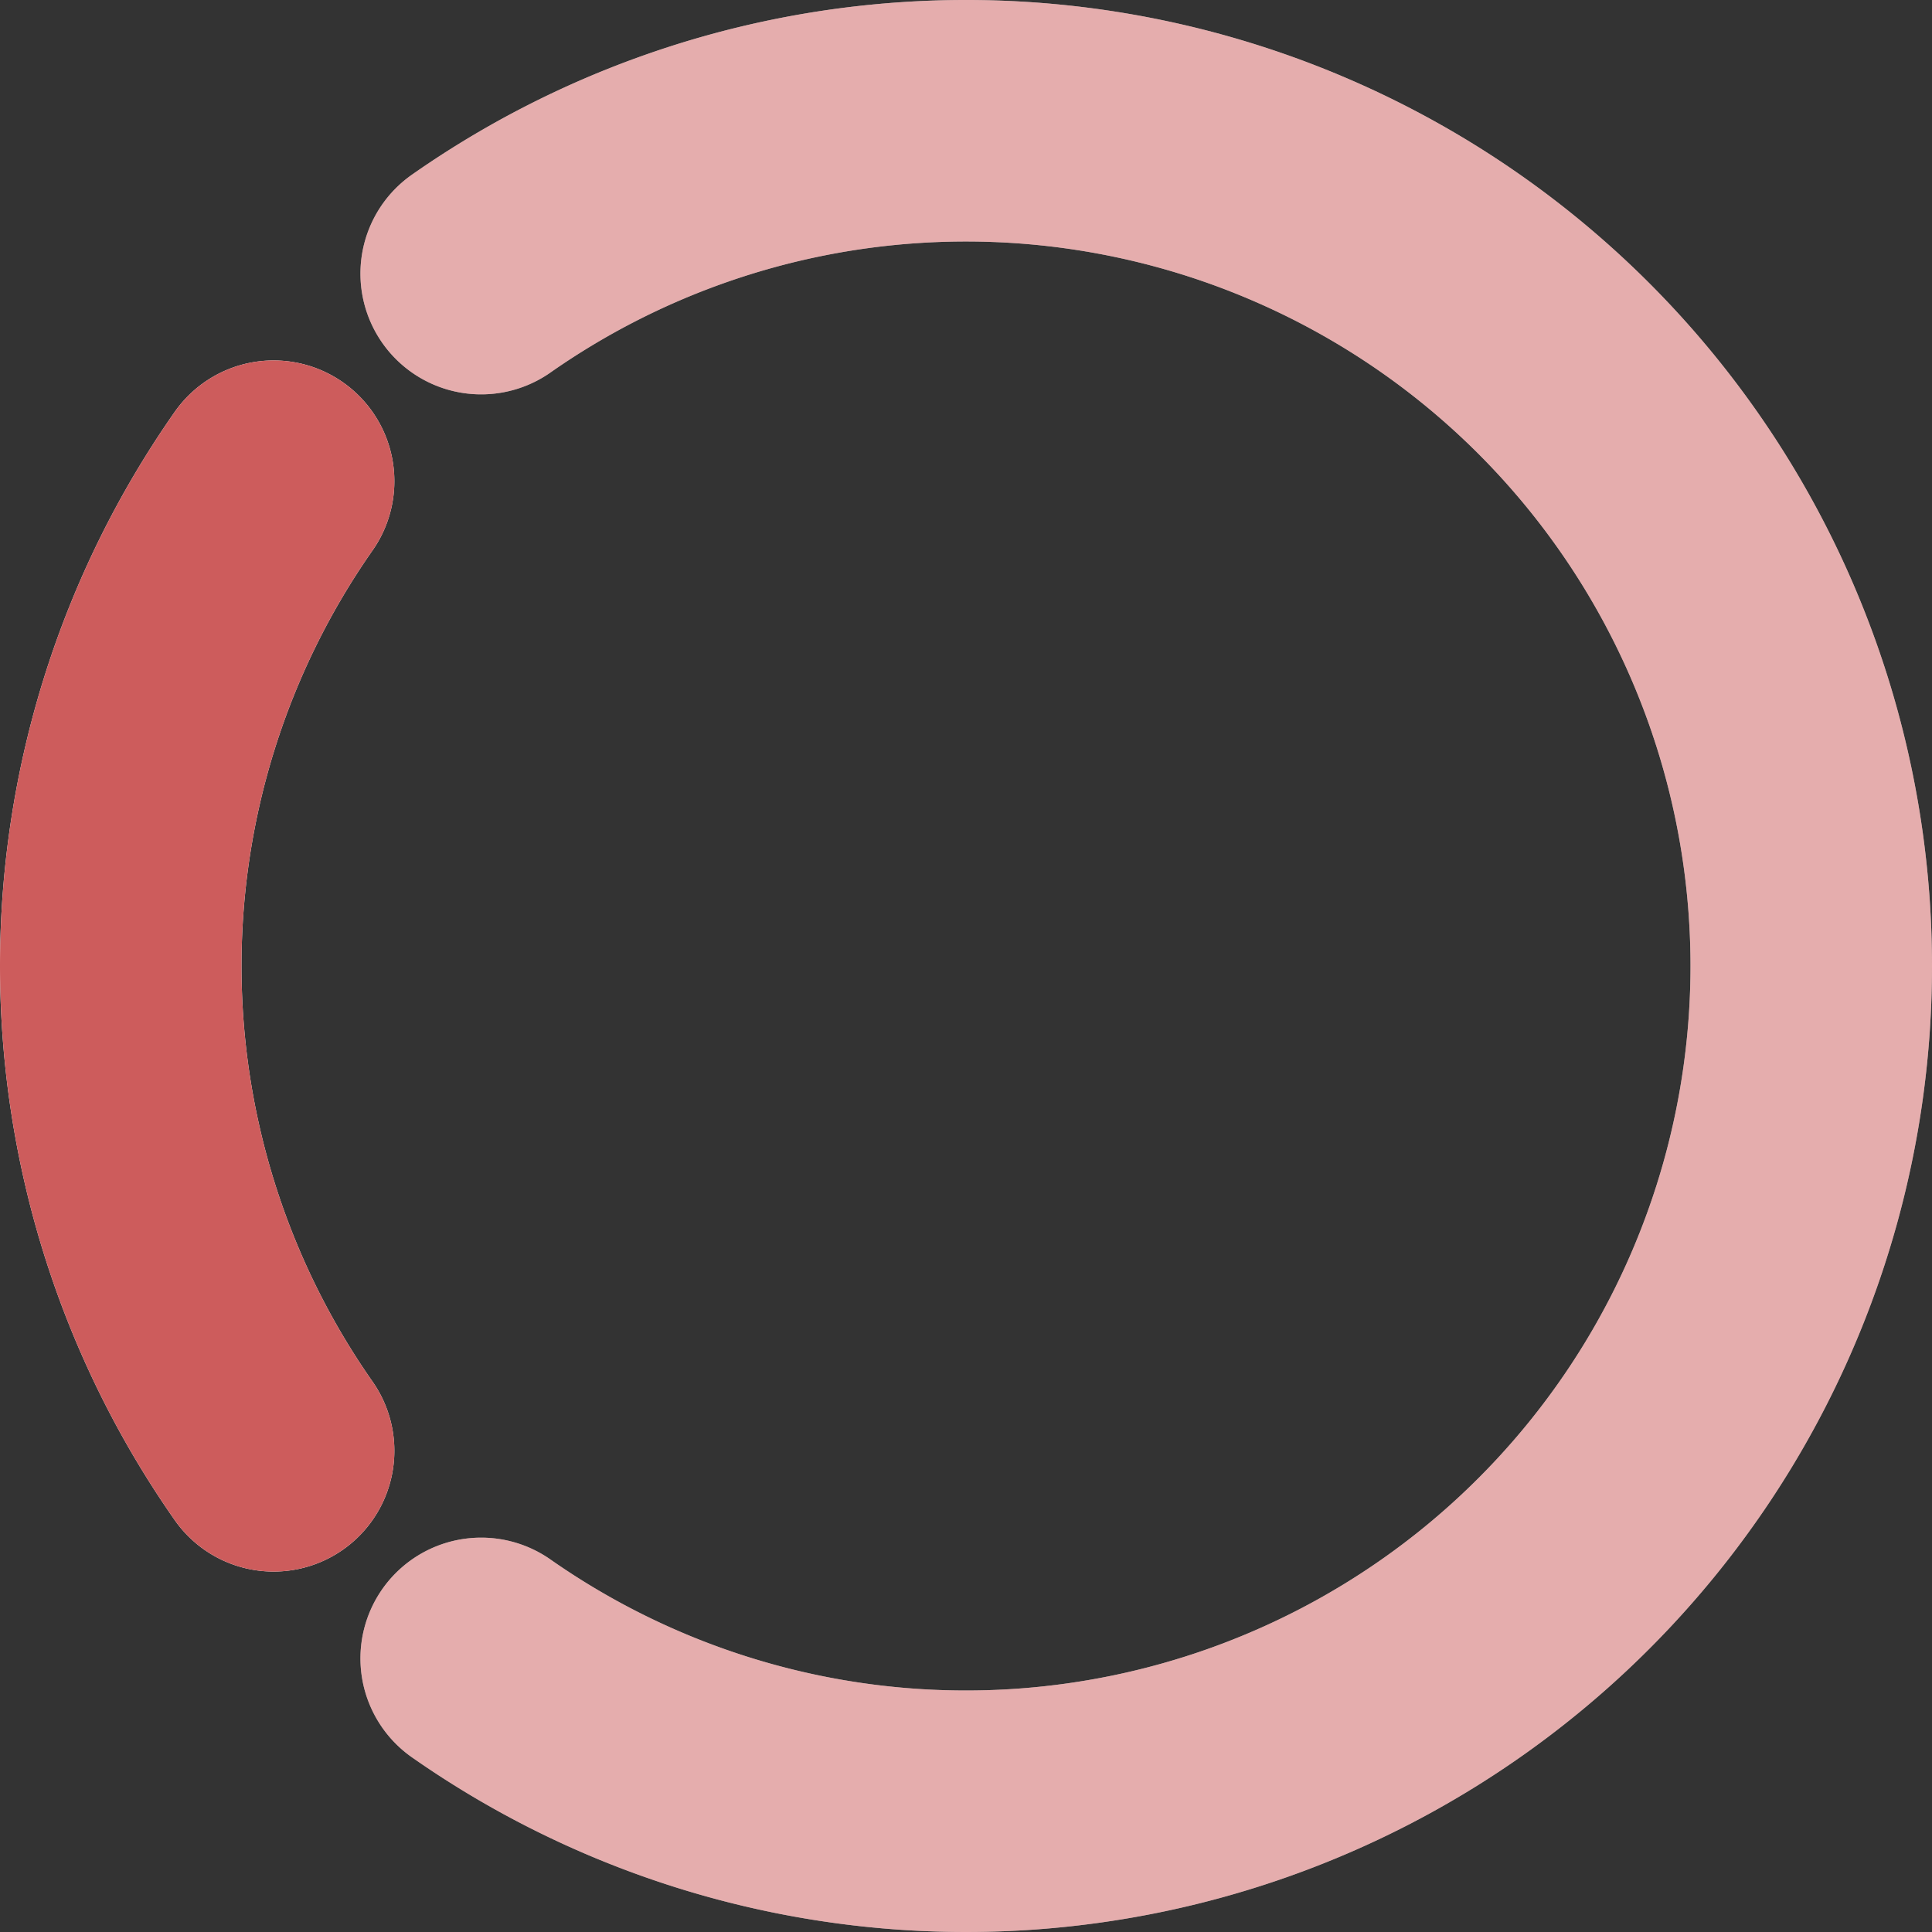 <?xml version="1.0" encoding="utf-8"?>
<!DOCTYPE svg PUBLIC "-//W3c//DTD SVG 1.1//EN" "http://www.w3.org/Graphics/SVG/1.1/DTD/svg11.dtd">
<svg xmlns='http://www.w3.org/2000/svg'
     xmlns:xlink='http://www.w3.org/1999/xlink'
     height="2in"
     width="2in"
     viewBox="0 0 160 160">
  <rect x="0" y="0" width="160" height="160" fill="#333333" stroke="none"/>
  <g transform="translate(80, 80)">
  <path stroke="white"
        stroke-width="20"
        stroke-linecap="round"
        fill="none"
        d="M -40.15 57.341 A 70 70 0 1 0 -40.15 -57.341">
  </path>
  <path stroke="indianred"
        stroke-width="20"
        stroke-opacity="0.5"
        stroke-linecap="round"
        fill="none"
        d="M -40.15 57.341 A 70 70 0 1 0 -40.15 -57.341">
  </path>
  <path stroke="white"
        stroke-width="20"
        stroke-linecap="round"
        fill="none"
        d="M -57.341 -40.15 A 70 70 0 0 0 -57.341 40.15">
  </path>
  <path stroke="indianred"
        stroke-width="20"
        stroke-linecap="round"
        fill="none"
        d="M -57.341 -40.15 A 70 70 0 0 0 -57.341 40.15">
  </path>
  </g>
</svg>

